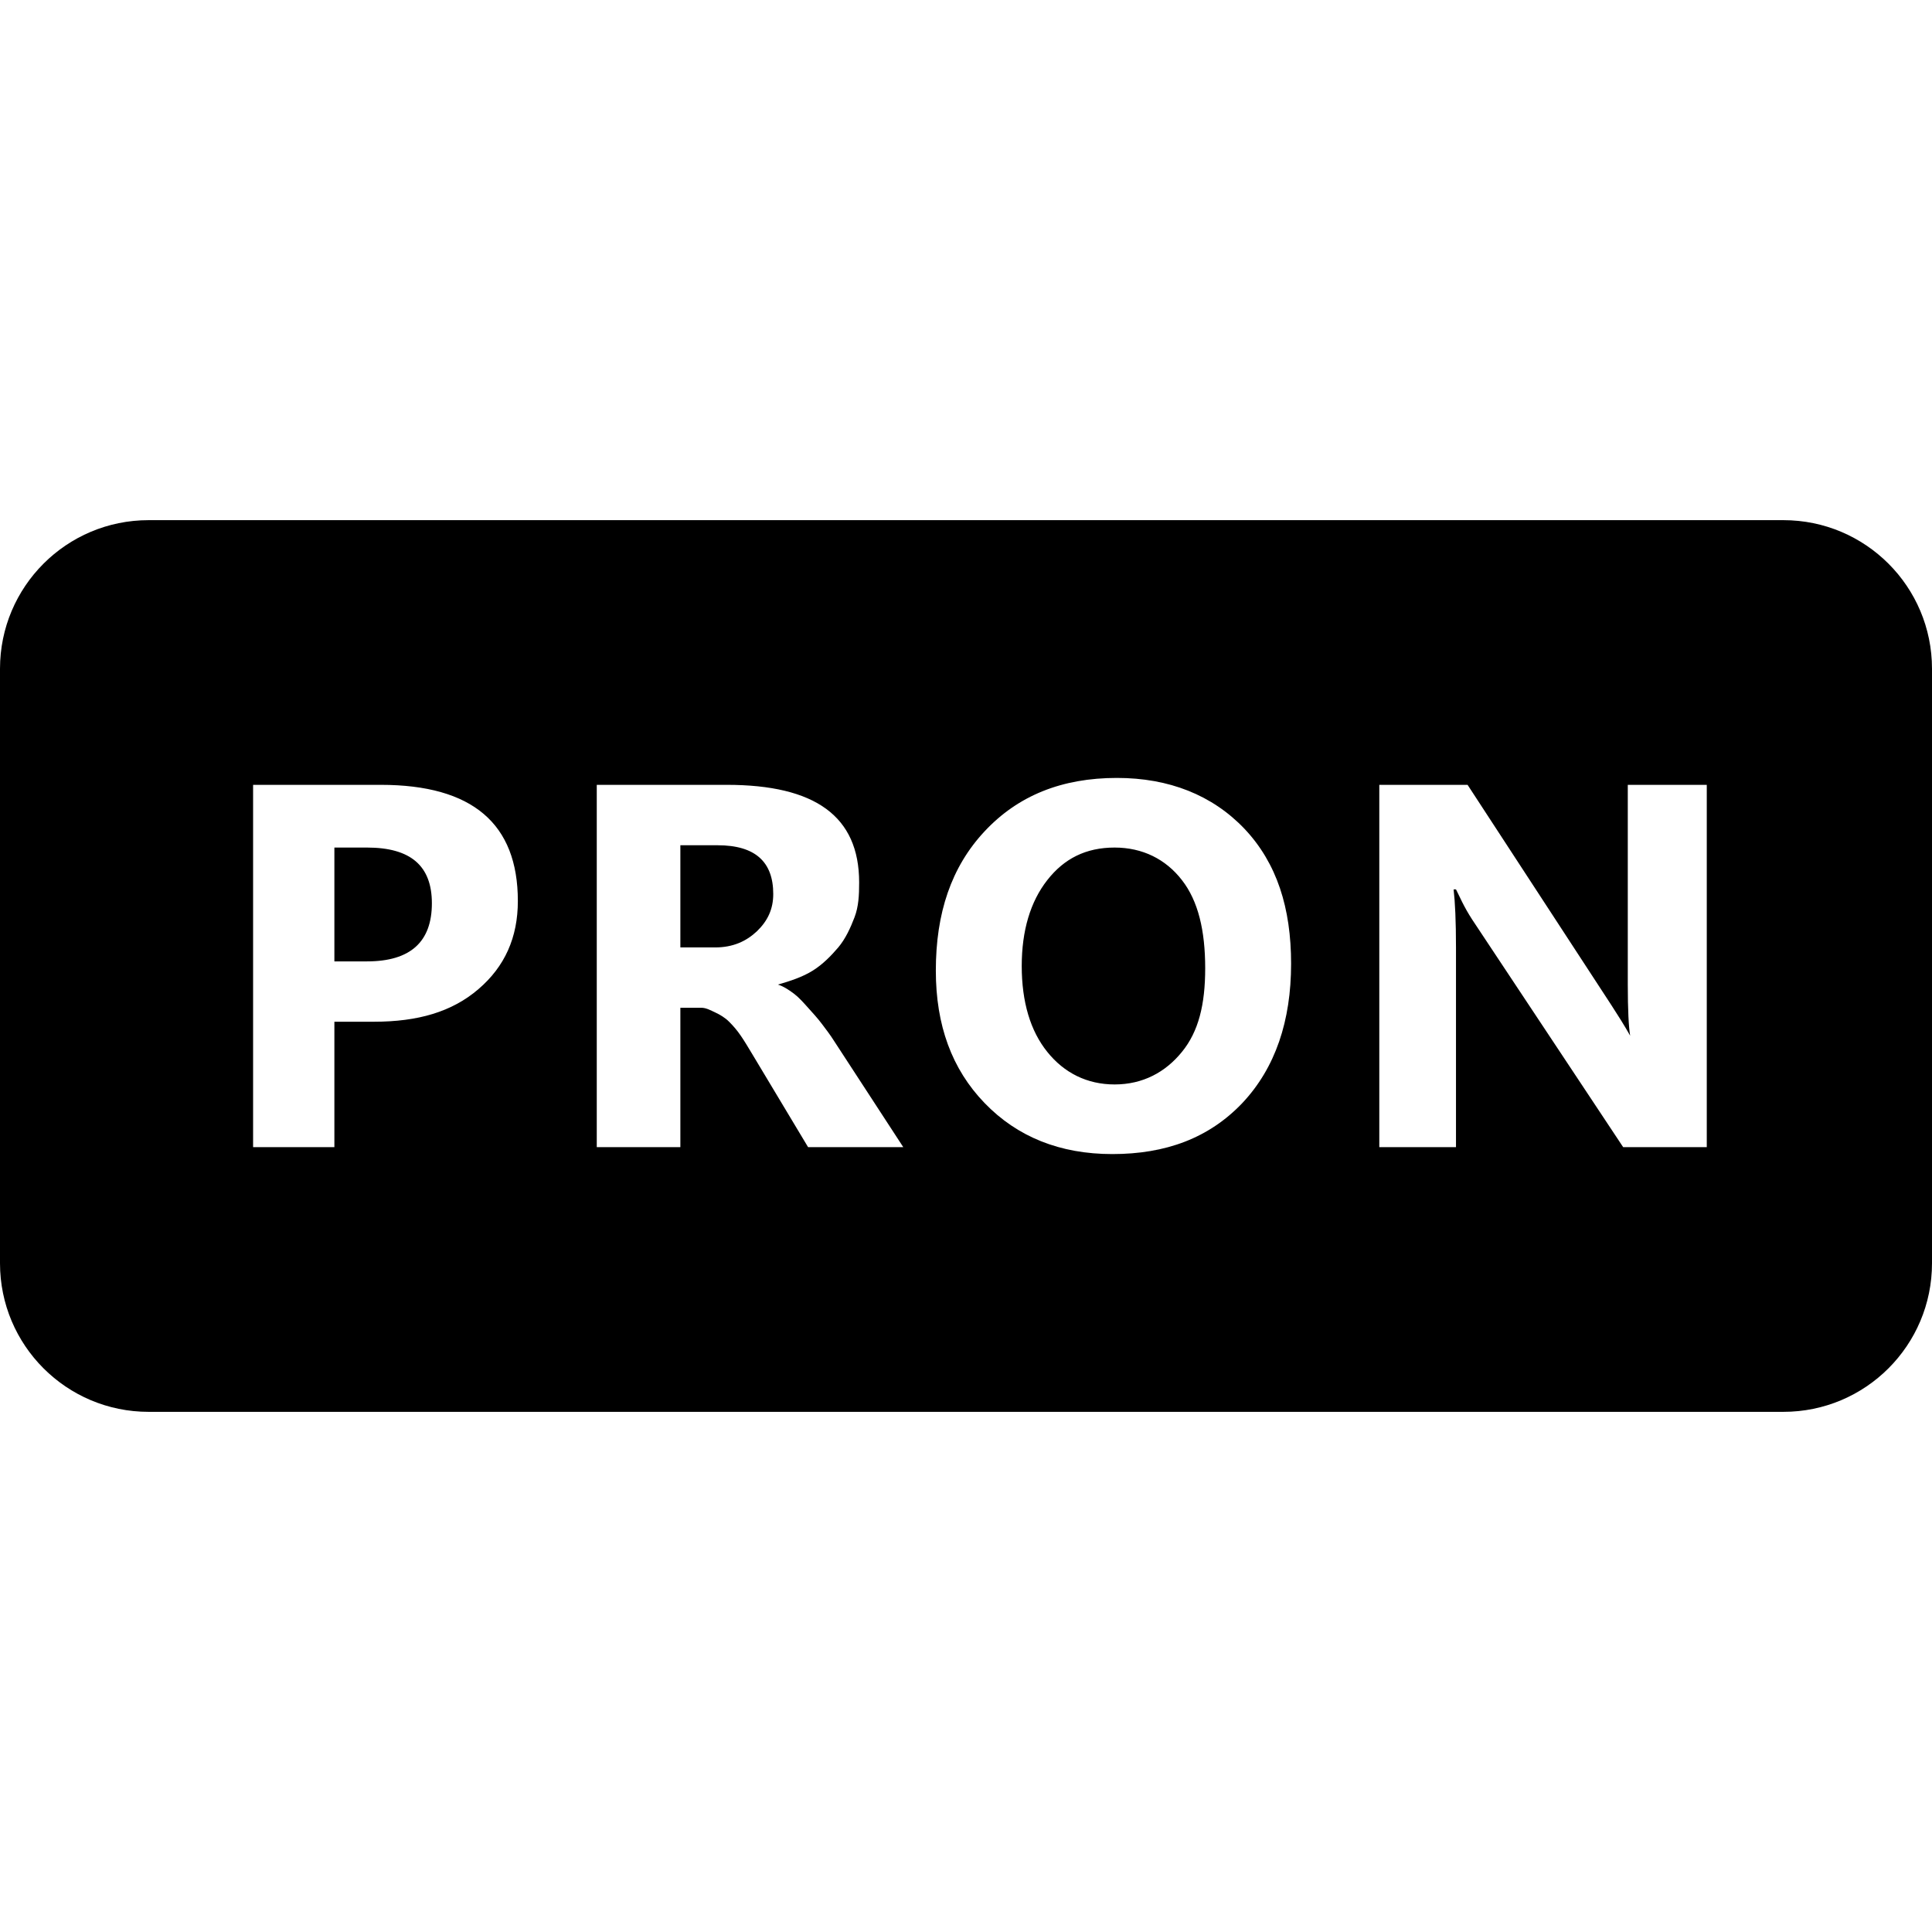 <svg xmlns="http://www.w3.org/2000/svg" viewBox="0 0 26 26"><path d="M 2 7 C 0.895 7 0 7.895 0 9 L 0 17 C 0 18.105 0.895 19 2 19 L 24 19 C 25.105 19 26 18.105 26 17 L 26 9 C 26 7.895 25.105 7 24 7 Z M 15.031 10.469 C 15.73 10.469 16.316 10.699 16.75 11.156 C 17.184 11.617 17.375 12.219 17.375 12.969 C 17.375 13.738 17.164 14.371 16.719 14.844 C 16.27 15.316 15.688 15.531 14.969 15.531 C 14.266 15.531 13.691 15.301 13.25 14.844 C 12.809 14.387 12.594 13.797 12.594 13.062 C 12.594 12.289 12.801 11.668 13.25 11.188 C 13.699 10.707 14.289 10.469 15.031 10.469 Z M 3.406 10.562 L 5.125 10.562 C 6.359 10.562 6.969 11.086 6.969 12.125 C 6.969 12.617 6.793 13.008 6.438 13.312 C 6.082 13.617 5.625 13.75 5.031 13.75 L 4.5 13.75 L 4.5 15.438 L 3.406 15.438 Z M 8.031 10.562 L 9.781 10.562 C 10.969 10.562 11.562 10.984 11.562 11.875 C 11.562 12.047 11.555 12.199 11.5 12.344 C 11.445 12.488 11.379 12.633 11.281 12.75 C 11.184 12.863 11.074 12.977 10.938 13.062 C 10.801 13.148 10.633 13.203 10.469 13.25 C 10.543 13.273 10.621 13.324 10.688 13.375 C 10.754 13.426 10.812 13.492 10.875 13.562 C 10.938 13.633 11.004 13.703 11.062 13.781 C 11.121 13.859 11.172 13.926 11.219 14 L 12.156 15.438 L 10.875 15.438 L 10.125 14.188 C 10.066 14.09 10.02 14.012 9.969 13.938 C 9.918 13.863 9.867 13.805 9.812 13.75 C 9.758 13.695 9.684 13.652 9.625 13.625 C 9.566 13.598 9.504 13.562 9.438 13.562 L 9.156 13.562 L 9.156 15.438 L 8.031 15.438 Z M 18.562 10.562 L 19.75 10.562 L 21.688 13.531 C 21.777 13.668 21.863 13.805 21.938 13.938 C 21.918 13.824 21.906 13.586 21.906 13.25 L 21.906 10.562 L 22.969 10.562 L 22.969 15.438 L 21.844 15.438 L 19.812 12.375 C 19.695 12.195 19.641 12.059 19.594 11.969 L 19.562 11.969 C 19.582 12.141 19.594 12.395 19.594 12.75 L 19.594 15.438 L 18.562 15.438 Z M 9.156 11.375 L 9.156 12.75 L 9.625 12.75 C 9.863 12.75 10.043 12.668 10.188 12.531 C 10.332 12.391 10.406 12.234 10.406 12.031 C 10.406 11.602 10.168 11.375 9.656 11.375 Z M 4.5 11.406 L 4.5 12.938 L 4.938 12.938 C 5.527 12.938 5.812 12.672 5.812 12.156 C 5.812 11.652 5.527 11.406 4.938 11.406 Z M 15 11.406 C 14.613 11.406 14.32 11.555 14.094 11.844 C 13.867 12.133 13.75 12.523 13.75 13 C 13.75 13.484 13.867 13.875 14.094 14.156 C 14.32 14.438 14.629 14.594 15 14.594 C 15.379 14.594 15.684 14.43 15.906 14.156 C 16.129 13.883 16.219 13.52 16.219 13.031 C 16.219 12.523 16.125 12.125 15.906 11.844 C 15.688 11.562 15.375 11.406 15 11.406 Z"/></svg>